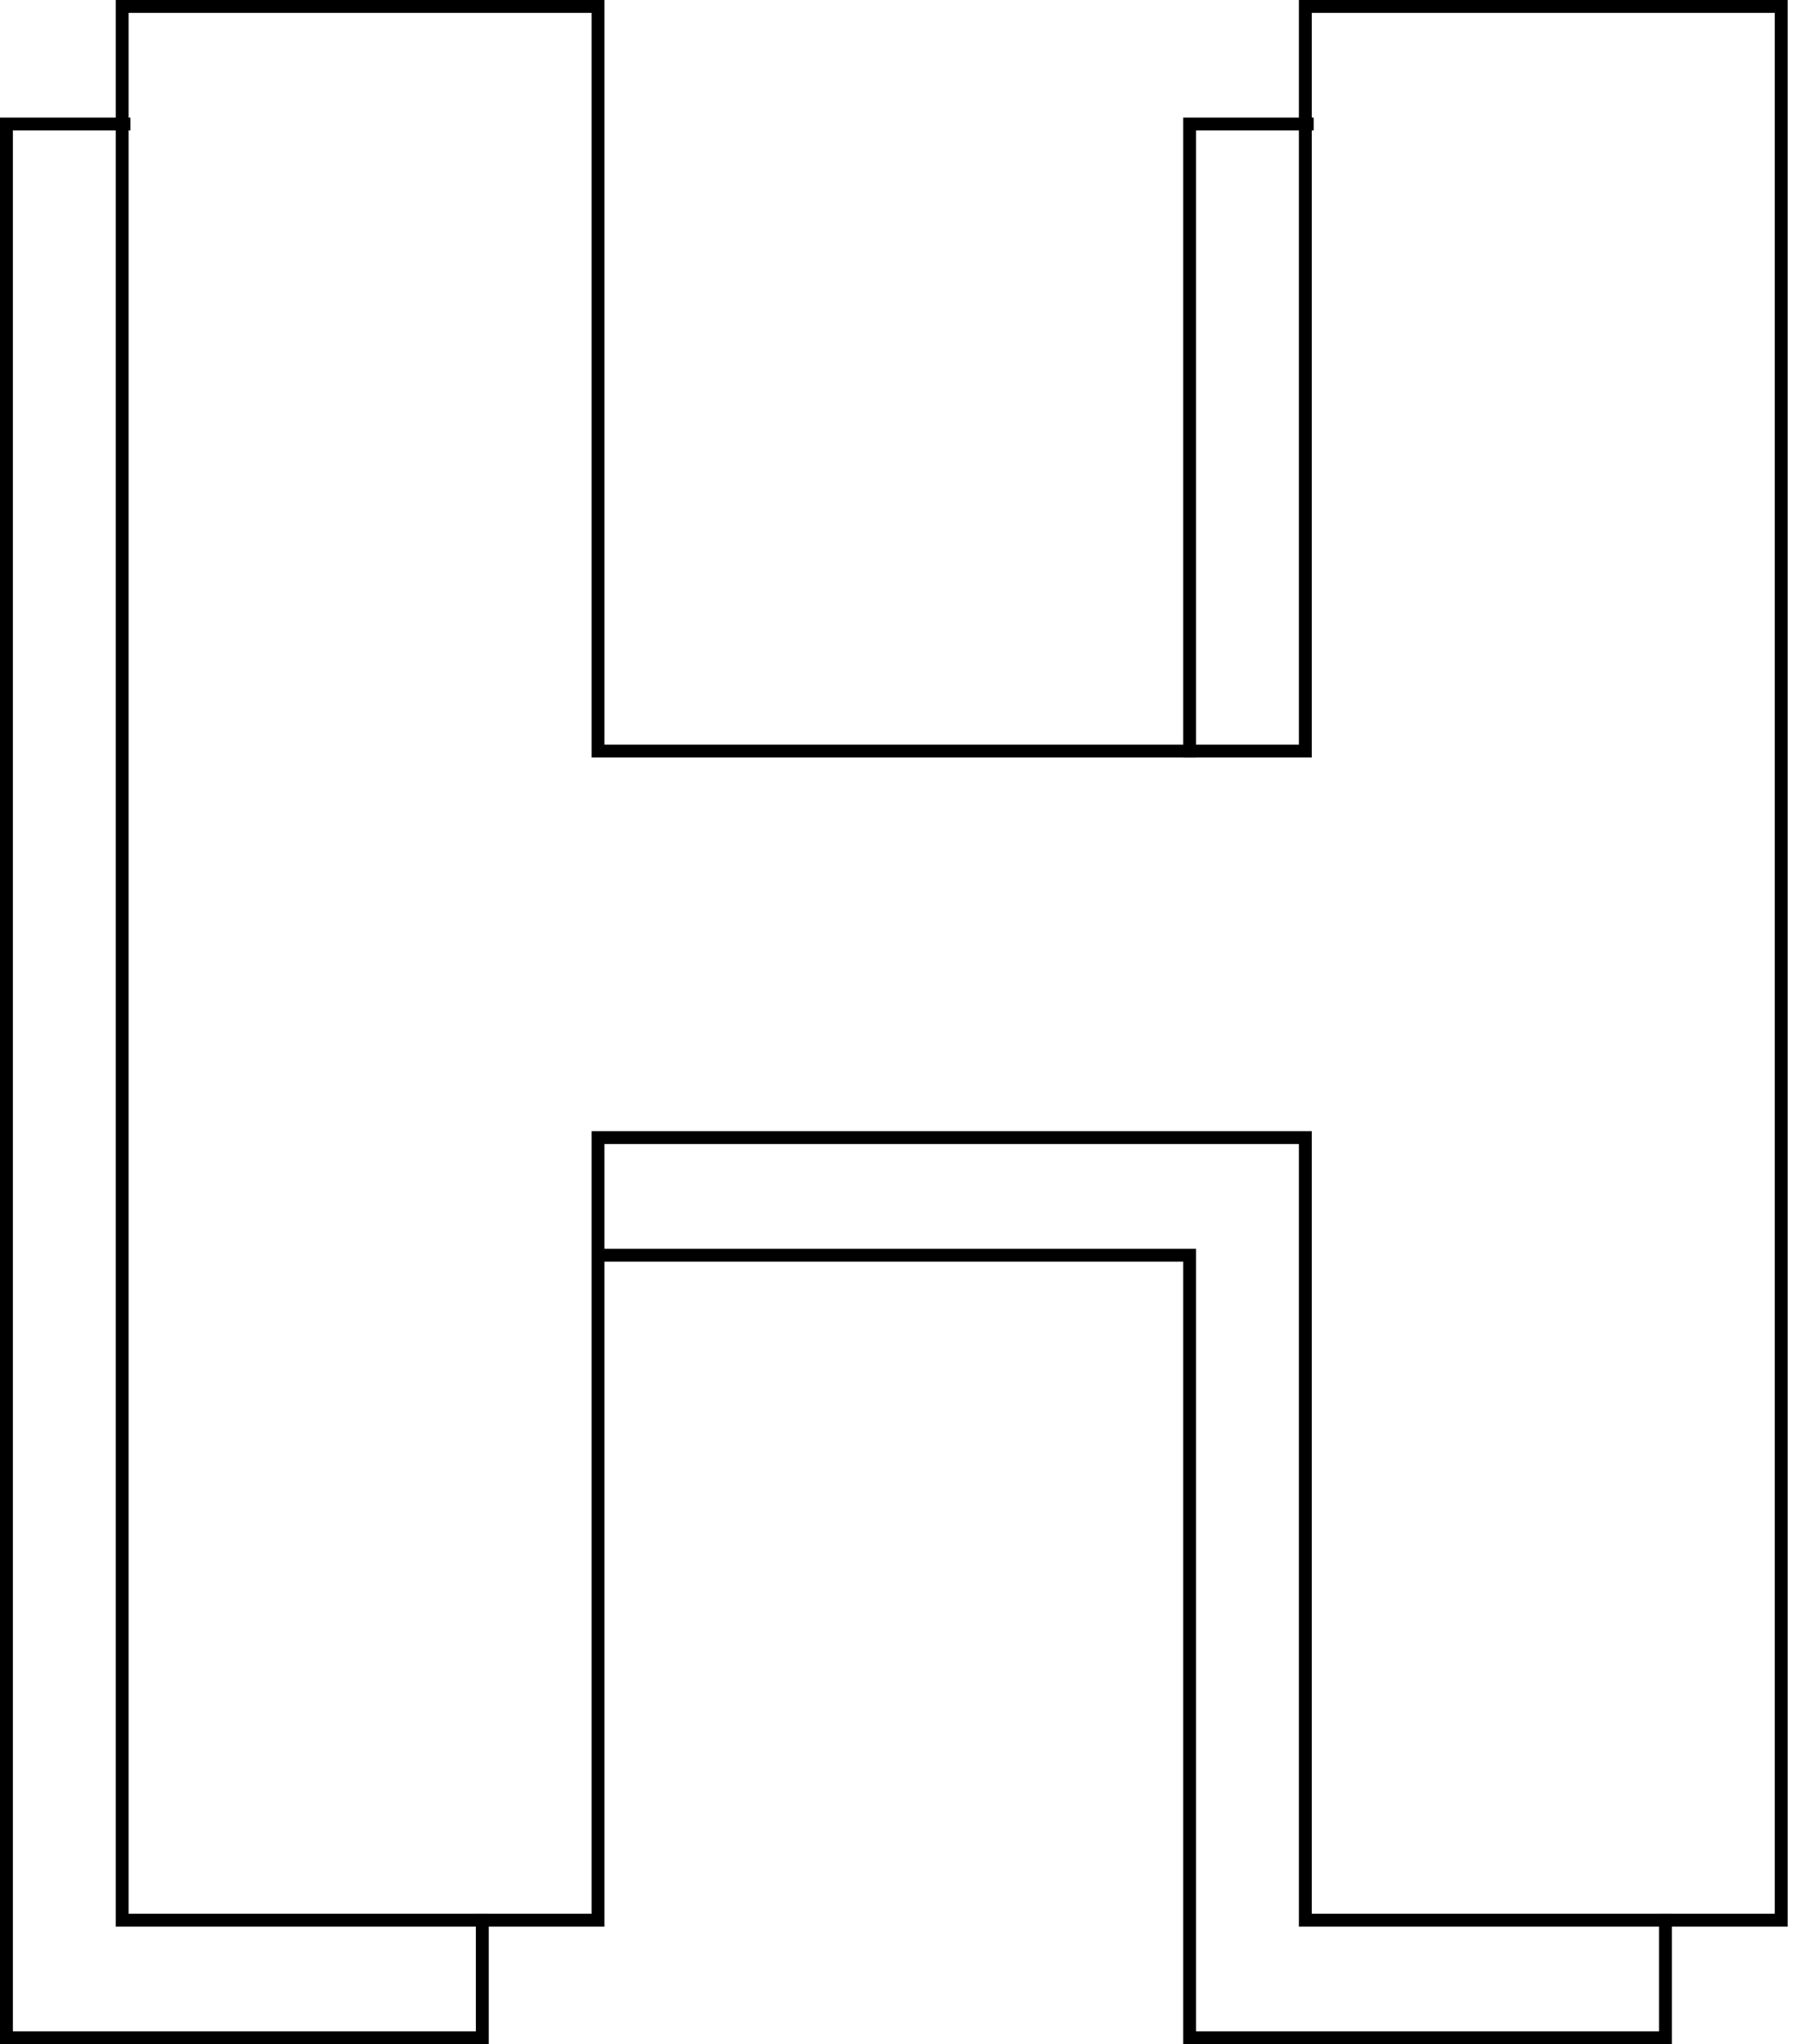 <svg width="140" height="159" viewBox="0 0 140 159" fill="none" xmlns="http://www.w3.org/2000/svg">
<path fill-rule="evenodd" clip-rule="evenodd" d="M130.039 148.854H129.039V157V158H128.039H94.028H93.028V157V98.131V97.131H92.028H46.157V98.131H92.028V158V159H93.028H129.039H130.039V158V148.854ZM38.011 148.854V158V159H37.011H1H0V158V10.146V9.146H1H10.146V10.146H2H1V11.146V157V158H2H36.011H37.011V157V148.854H38.011ZM102.174 10.146H94.028H93.028V11.146V58.92H92.028V10.146V9.146H93.028H102.174V10.146Z" fill="black"/>
<path d="M138.539 1V0.5H138.039H102.028H101.528V1V58.42H46.511V1V0.5H46.011H10H9.5V1V148.854V149.354H10H46.011H46.511V148.854V88.486H101.528V148.854V149.354H102.028H138.039H138.539V148.854V1Z" stroke="black"/>
</svg>
